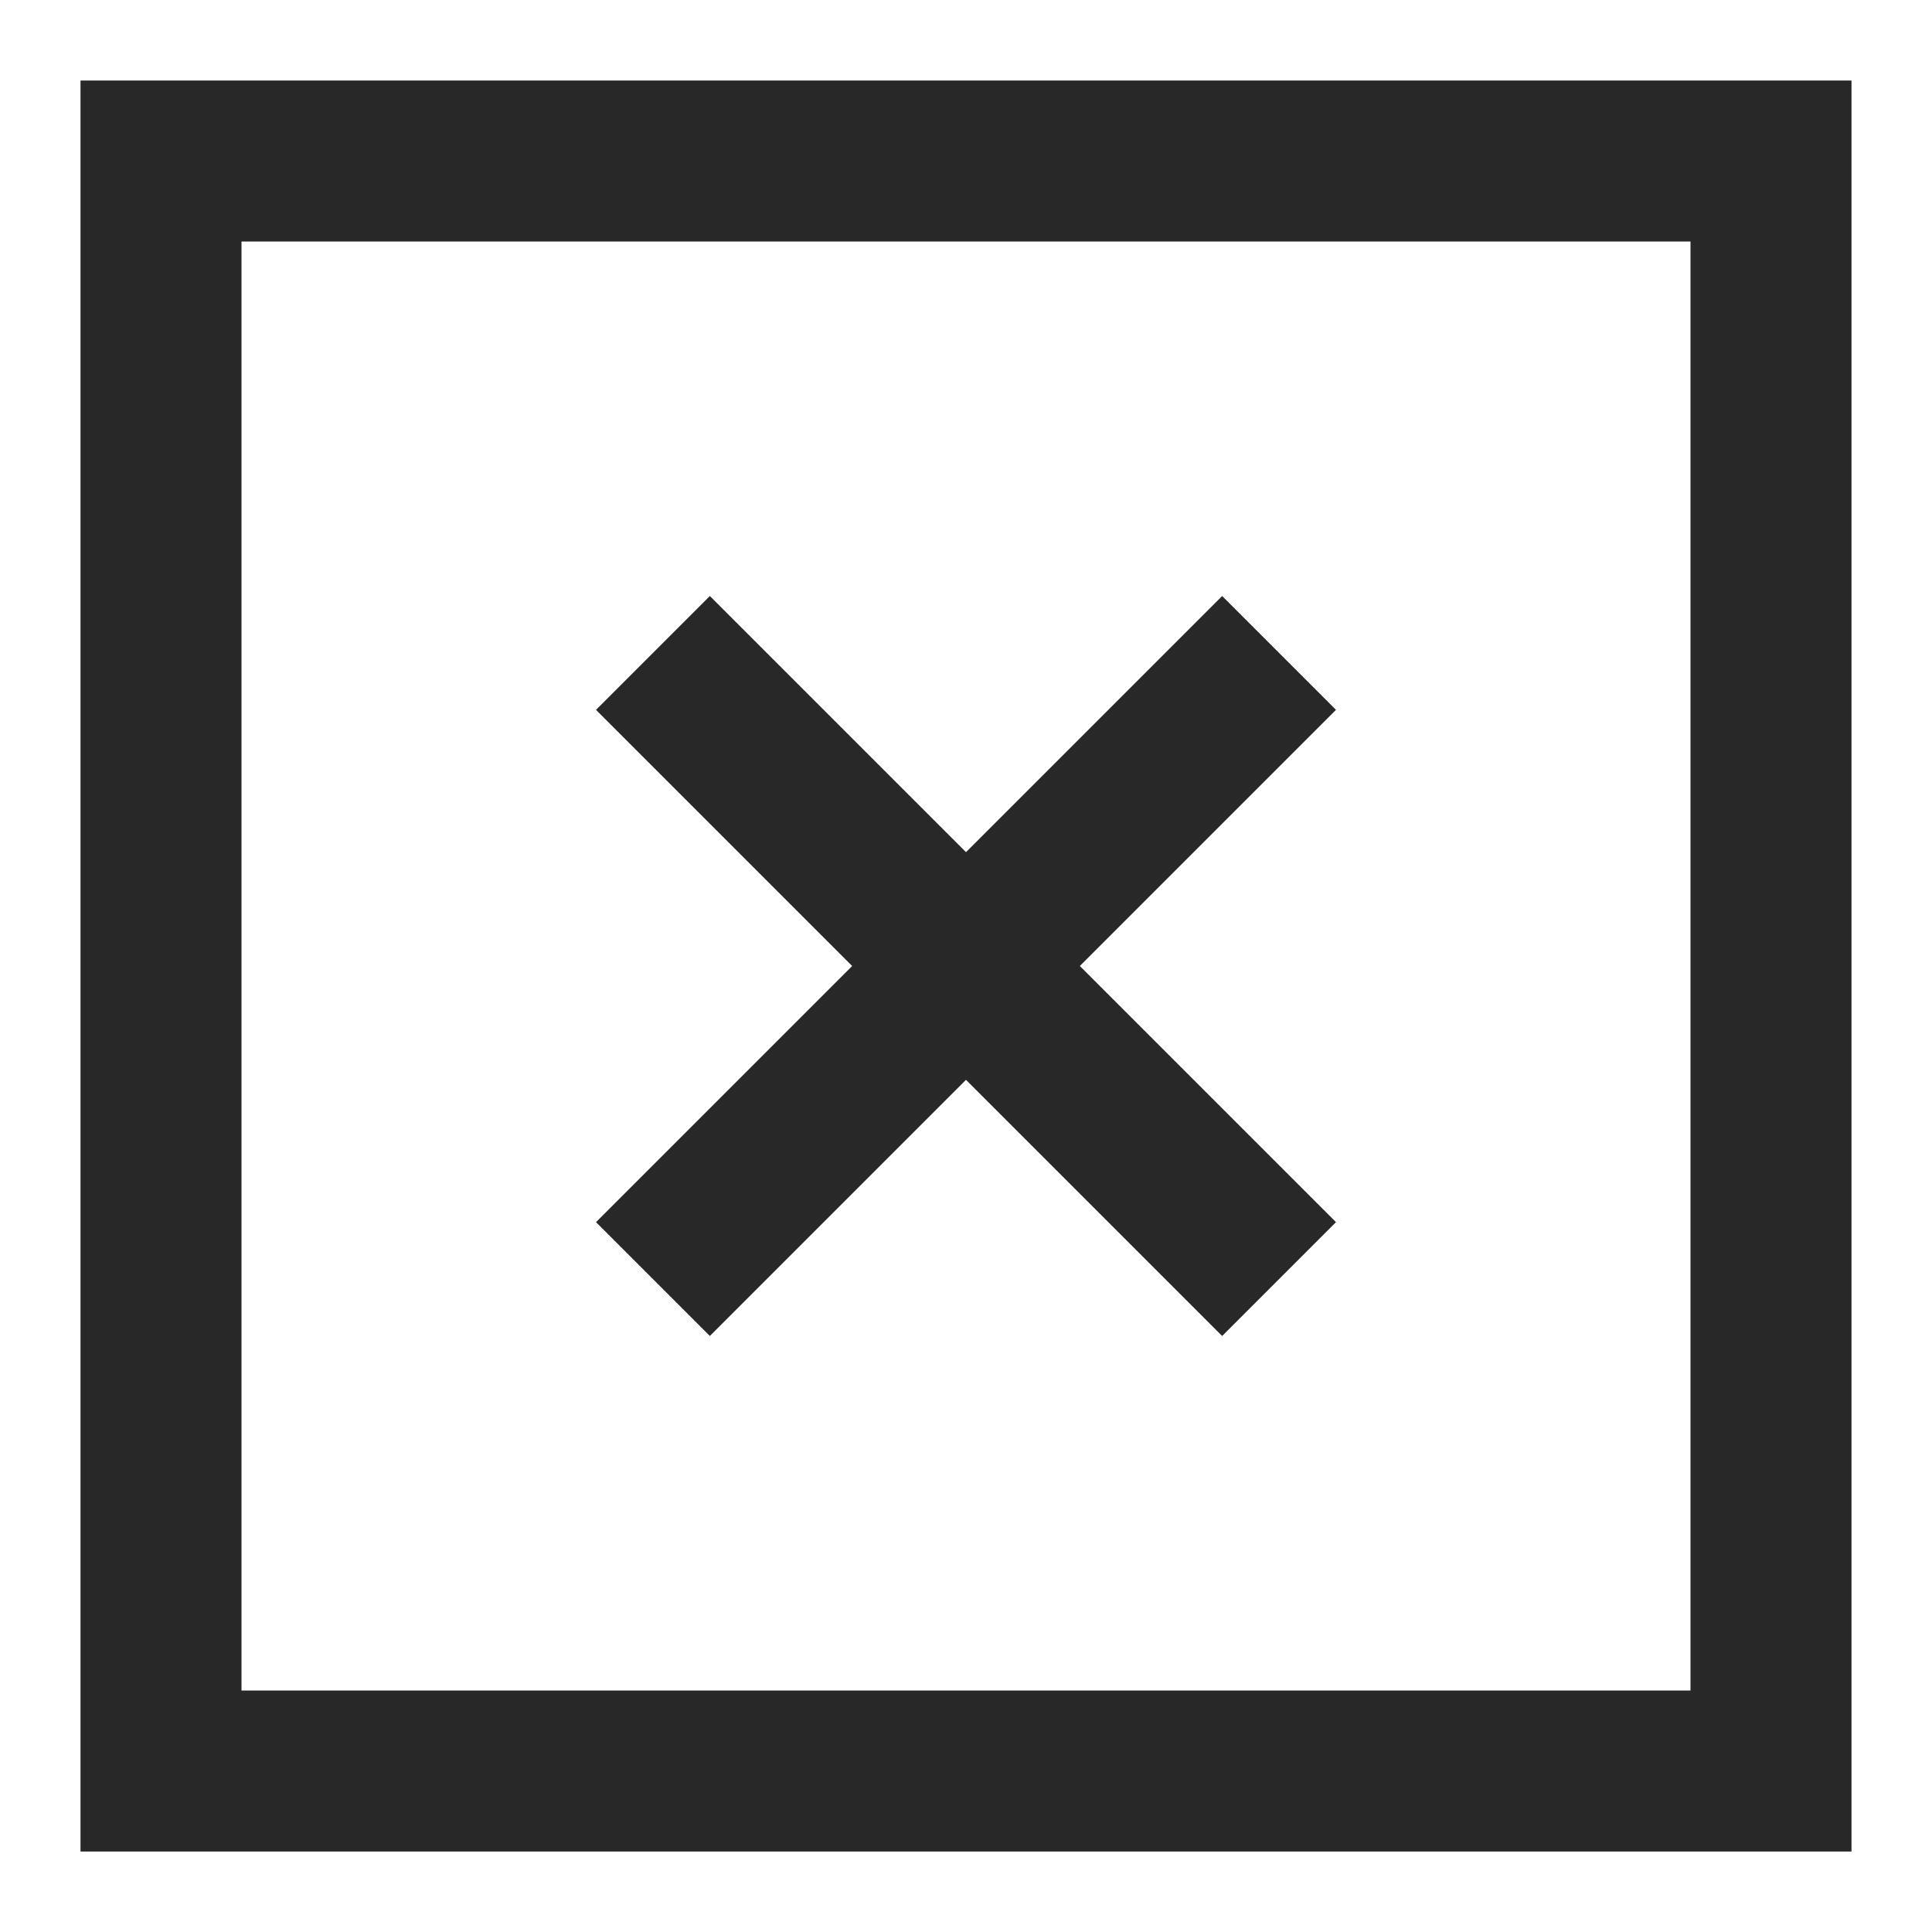<?xml version="1.0" standalone="no"?><!DOCTYPE svg PUBLIC "-//W3C//DTD SVG 1.1//EN" "http://www.w3.org/Graphics/SVG/1.1/DTD/svg11.dtd"><svg t="1689808936962" class="icon" viewBox="0 0 1024 1024" version="1.1" xmlns="http://www.w3.org/2000/svg" p-id="3135" xmlns:xlink="http://www.w3.org/1999/xlink" width="200" height="200"><path d="M572.331 512l135.765 135.765-60.331 60.331L512 572.331l-135.765 135.765-60.331-60.331L451.669 512l-135.765-135.765 60.331-60.331L512 451.669l135.765-135.765 60.331 60.331L572.331 512zM981.333 42.667v938.667H42.667V42.667h938.667zM128 896h768V128H128v768z" fill="#282829" p-id="3136"></path></svg>